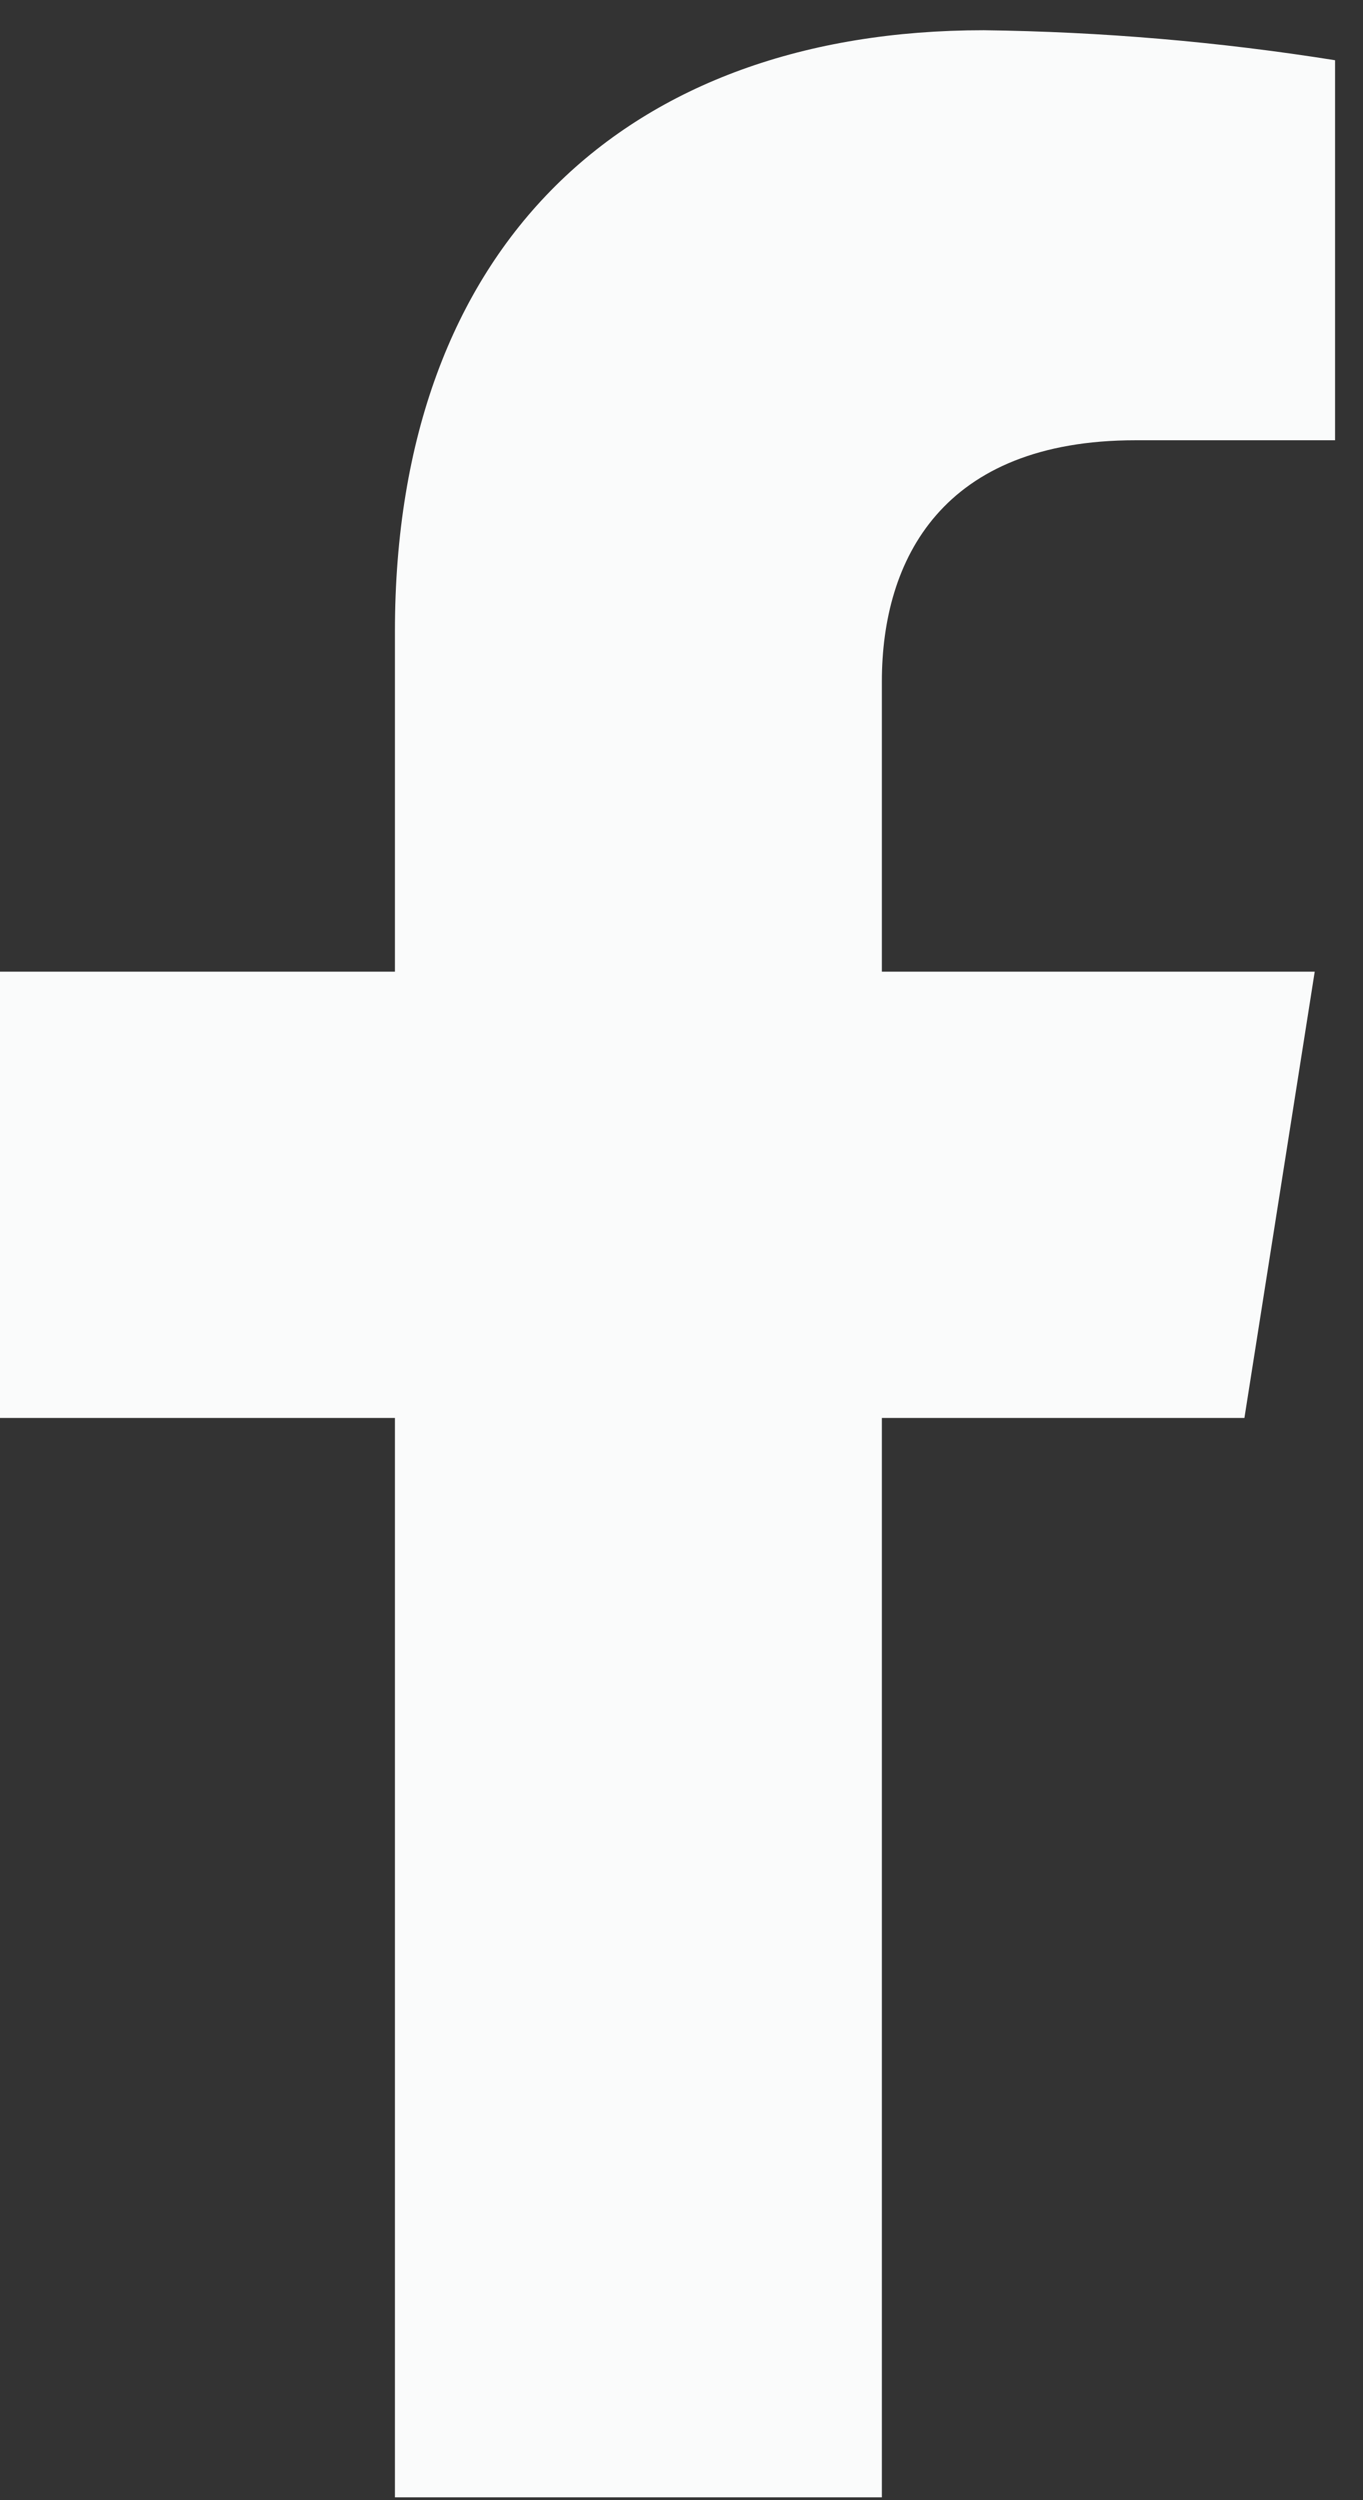 <!-- <svg class="icon icon-facebook" viewBox="0 0 20 20"><path fill="currentColor" d="M18 10.049C18 5.603 14.419 2 10 2s-8 3.603-8 8.049C2 14.067 4.925 17.396 8.75 18v-5.624H6.719v-2.328h2.03V8.275c0-2.017 1.195-3.132 3.023-3.132.874 0 1.79.158 1.79.158v1.98h-1.009c-.994 0-1.303.621-1.303 1.258v1.51h2.219l-.355 2.326H11.25V18c3.825-.604 6.75-3.933 6.75-7.951"/></svg> -->

<svg class="icon icon-facebook" xmlns="http://www.w3.org/2000/svg" width="12" height="22" viewBox="0 0 12 22" fill="none">
<rect x="0" y="0" width="12" height="22" fill="#333333" stroke="none"/>
<path d="M10.956 12.477L11.575 8.55H7.764V5.997C7.764 4.923 8.296 3.874 9.997 3.874H11.754V0.53C10.731 0.367 9.697 0.279 8.661 0.266C5.524 0.266 3.477 2.15 3.477 5.555V8.55H0V12.477H3.477V21.975H7.764V12.477H10.956Z" fill="#FAFBFB"/>
</svg>